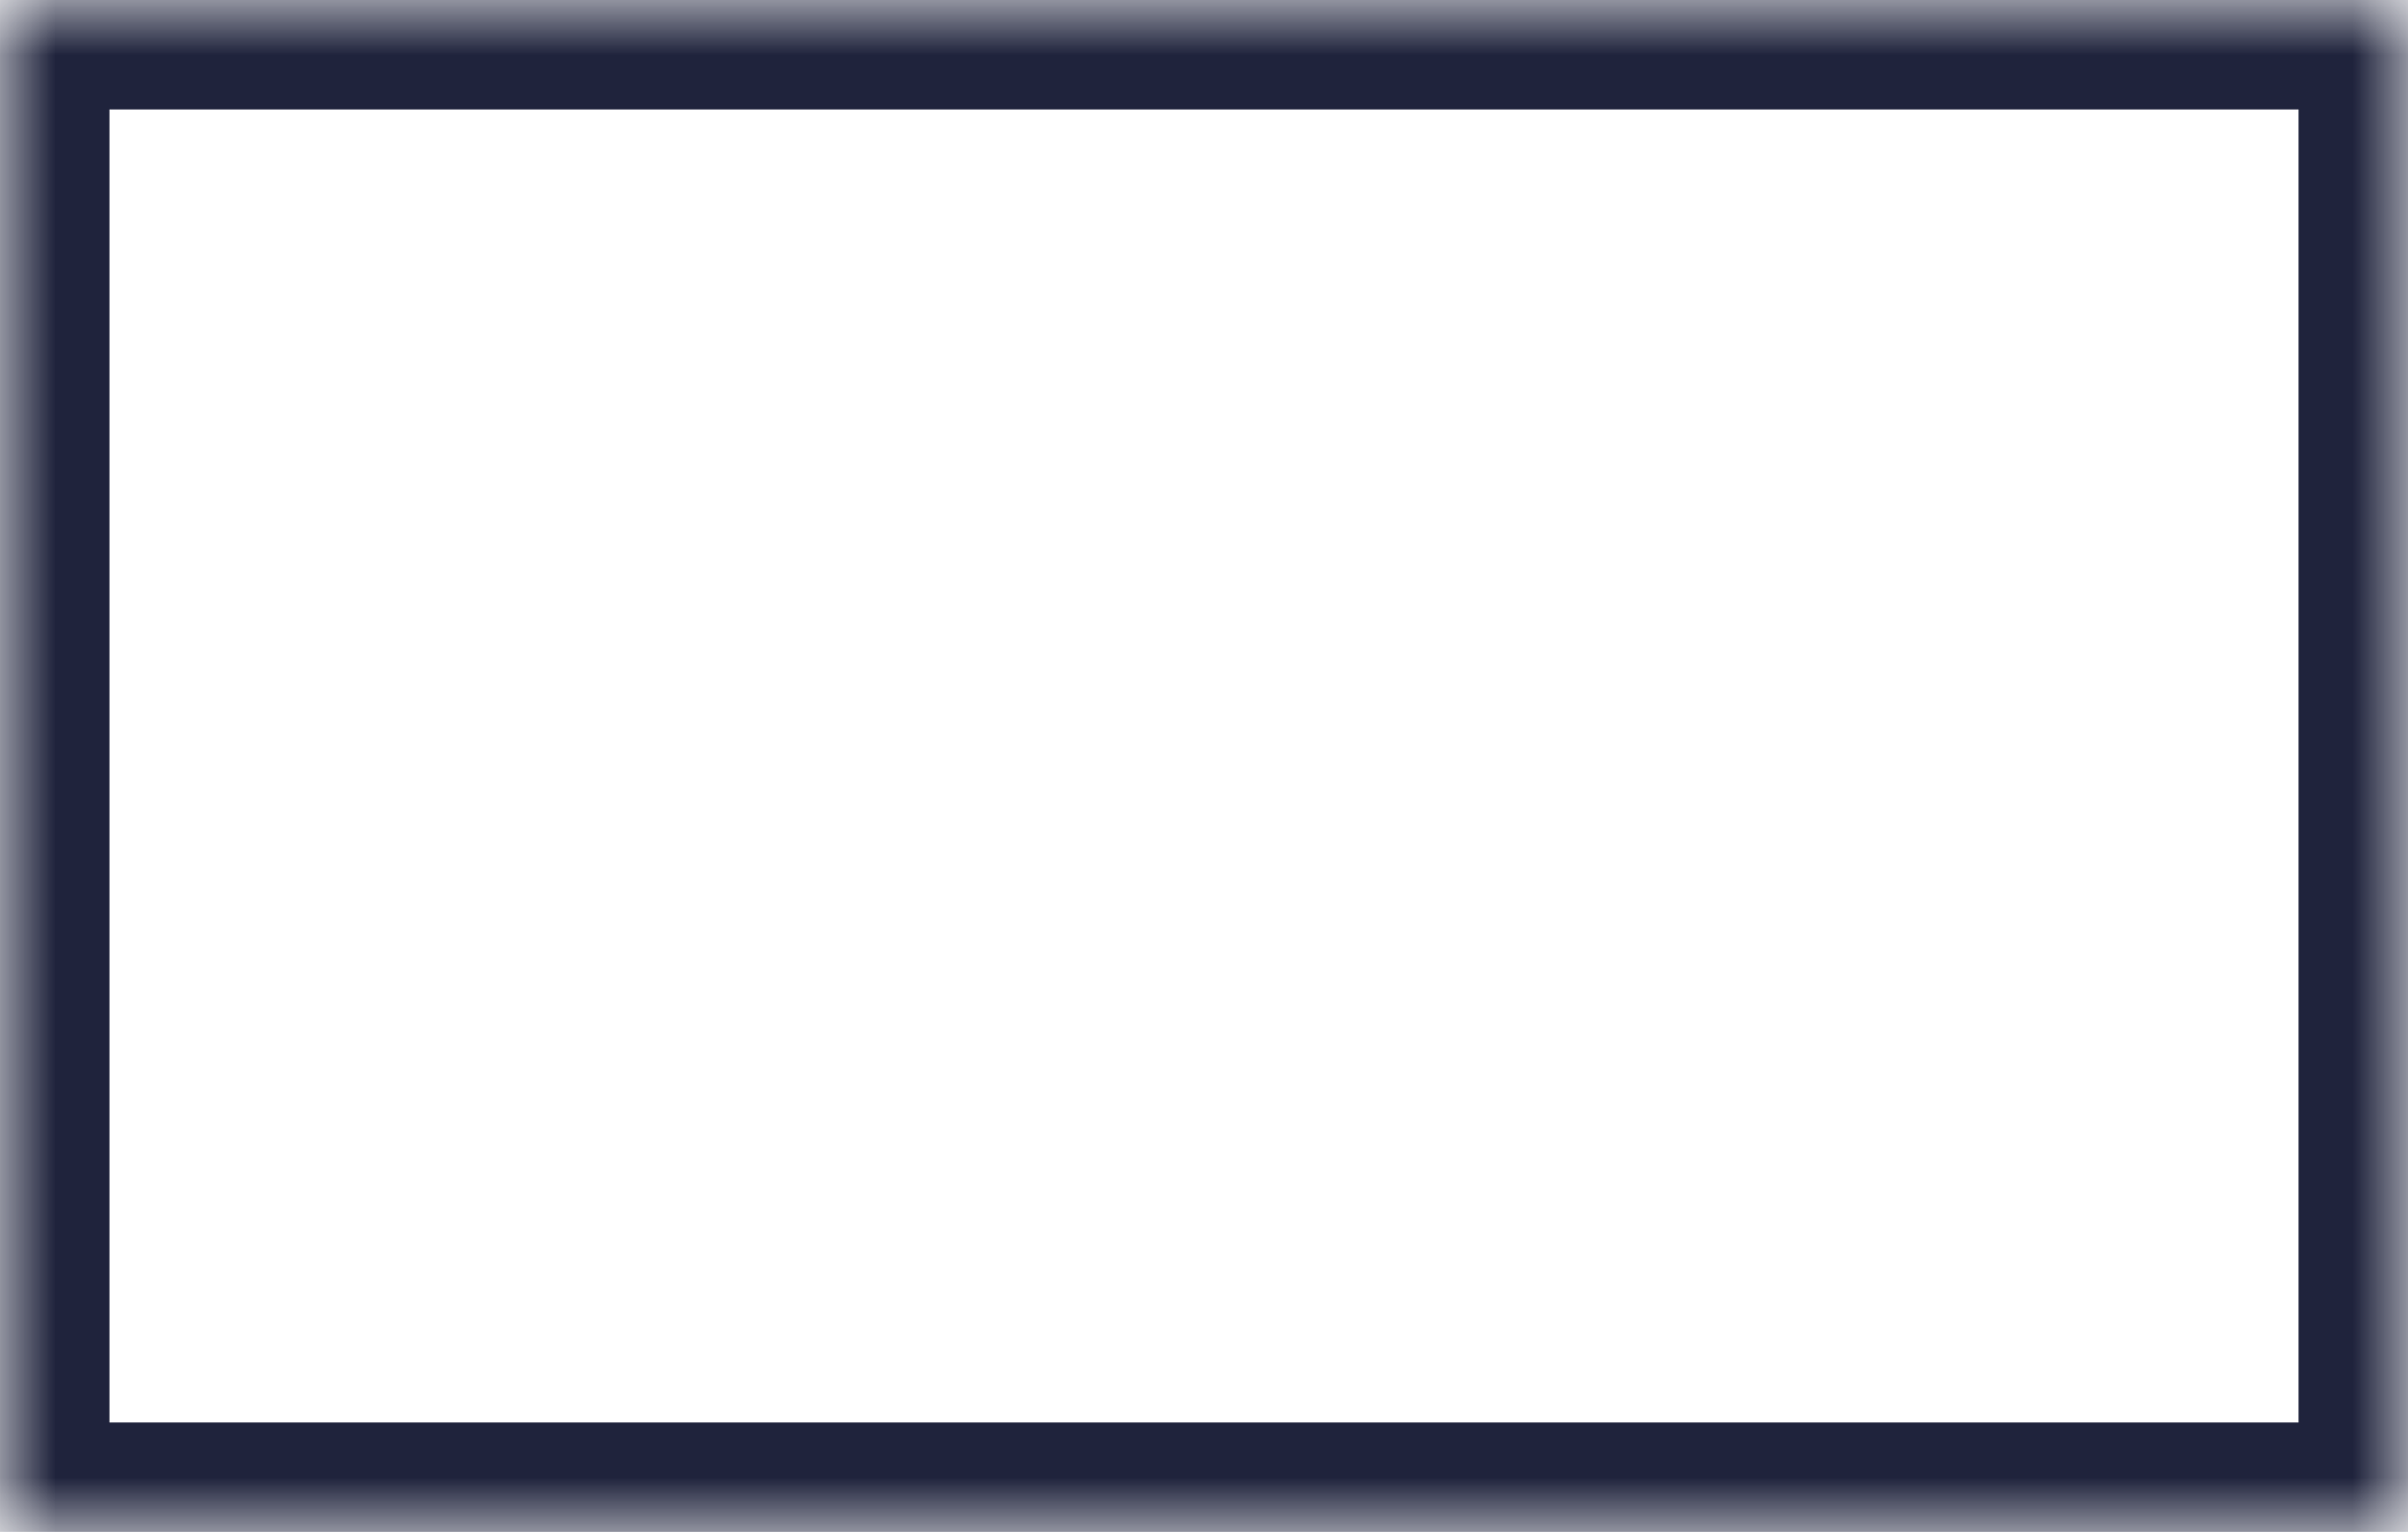 <svg xmlns="http://www.w3.org/2000/svg" xmlns:xlink="http://www.w3.org/1999/xlink" width="22" height="14" viewBox="0 0 22 14">
  <defs>
    <rect id="rect-1" width="22" height="14" x="0" y="0"/>
    <mask id="mask-2" x="0" y="0" maskContentUnits="userSpaceOnUse" maskUnits="userSpaceOnUse">
      <rect width="22" height="14" x="0" y="0" fill="black"/>
      <use fill="white" xlink:href="#rect-1"/>
    </mask>
  </defs>
  <use fill-opacity="0" stroke="rgb(31,35,60)" stroke-linecap="butt" stroke-linejoin="miter" stroke-width="2" mask="url(#mask-2)" xlink:href="#rect-1"/>
</svg>
